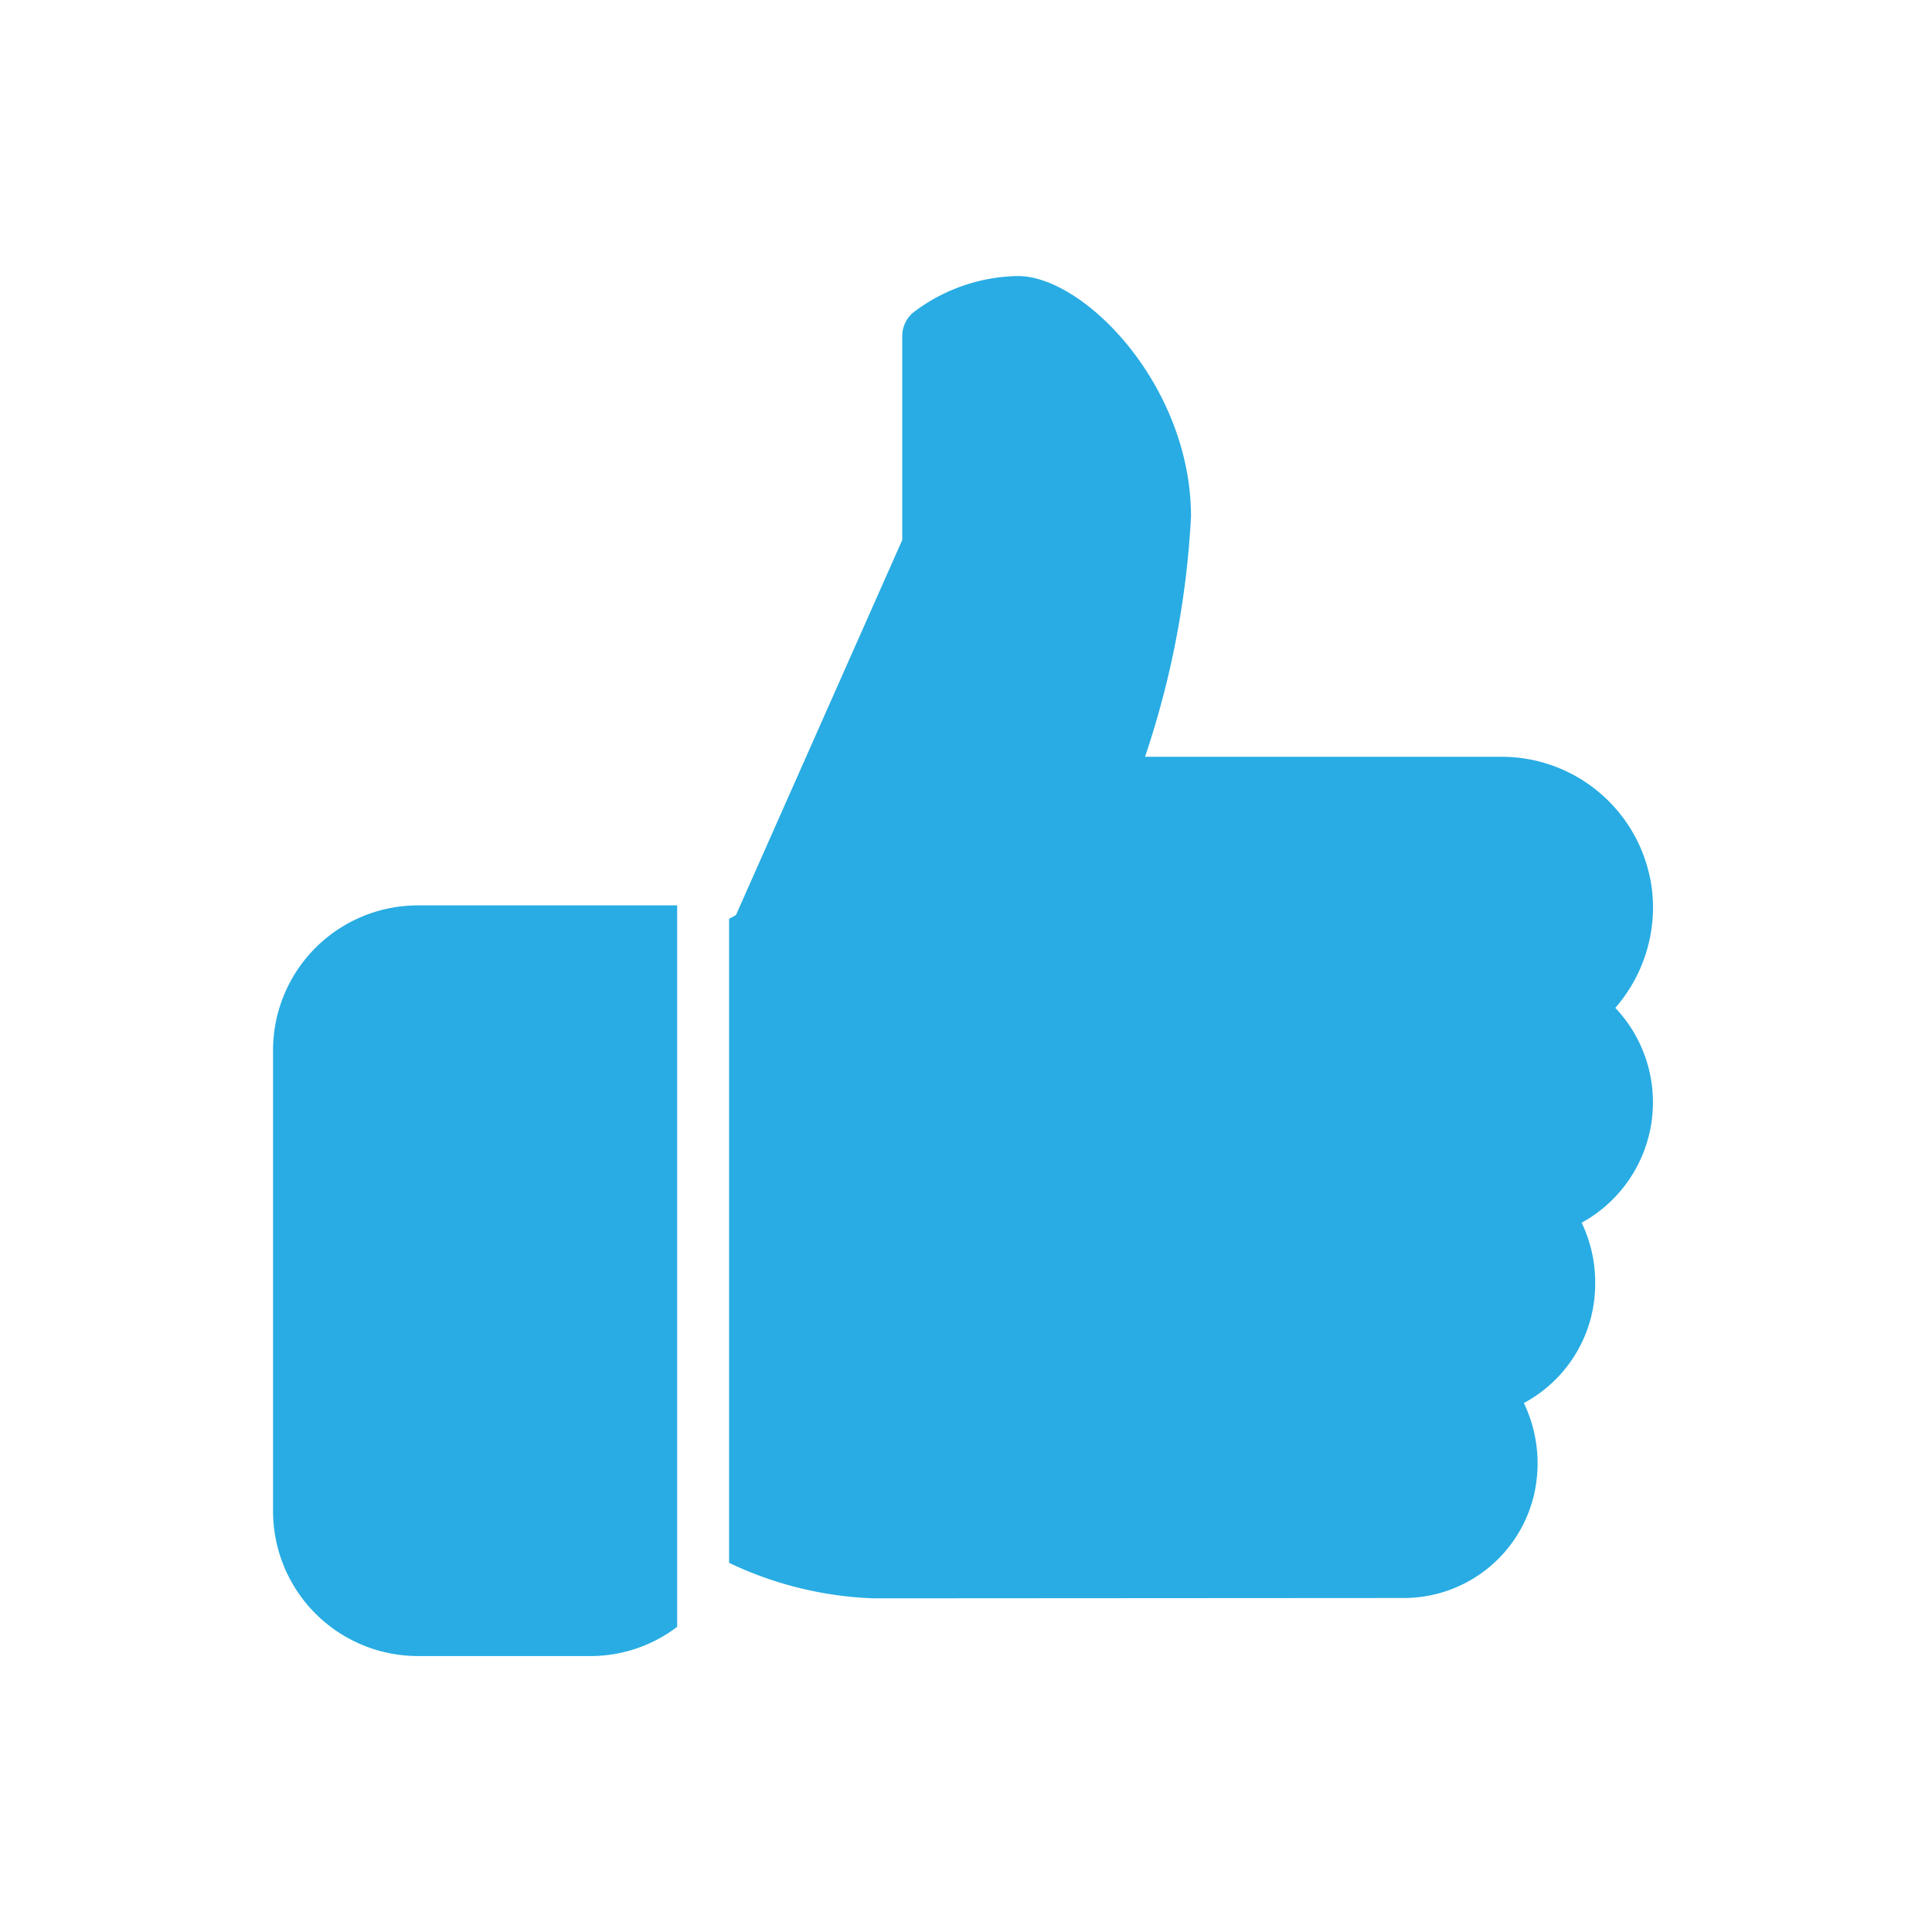<svg xmlns="http://www.w3.org/2000/svg" width="24" height="24" viewBox="0 0 24 24"><defs><style>.a{fill:none;}.b{fill:#28ace3;}</style></defs><rect class="a" width="24" height="24"/><g transform="translate(3.392 3.429)"><path class="b" d="M1.793,17.143A1.8,1.8,0,0,1,0,15.35V9.61A1.8,1.8,0,0,1,1.793,7.818H5.02V16.78a1.778,1.778,0,0,1-1.075.363Zm5.665-.717a4.537,4.537,0,0,1-1.793-.441v-8l.085-.046L7.816,3.279V.747A.384.384,0,0,1,7.95.455,2.2,2.2,0,0,1,9.251,0c.83,0,2.152,1.367,2.152,2.987a11.12,11.12,0,0,1-.571,2.985h4.431a1.882,1.882,0,0,1,1.871,1.693,1.9,1.9,0,0,1-.46,1.426,1.706,1.706,0,0,1-.418,2.669,1.719,1.719,0,0,1,.168.747A1.679,1.679,0,0,1,15.538,14a1.732,1.732,0,0,1,.13,1.122,1.662,1.662,0,0,1-1.625,1.3Z" transform="translate(0 0)"/></g></svg>
